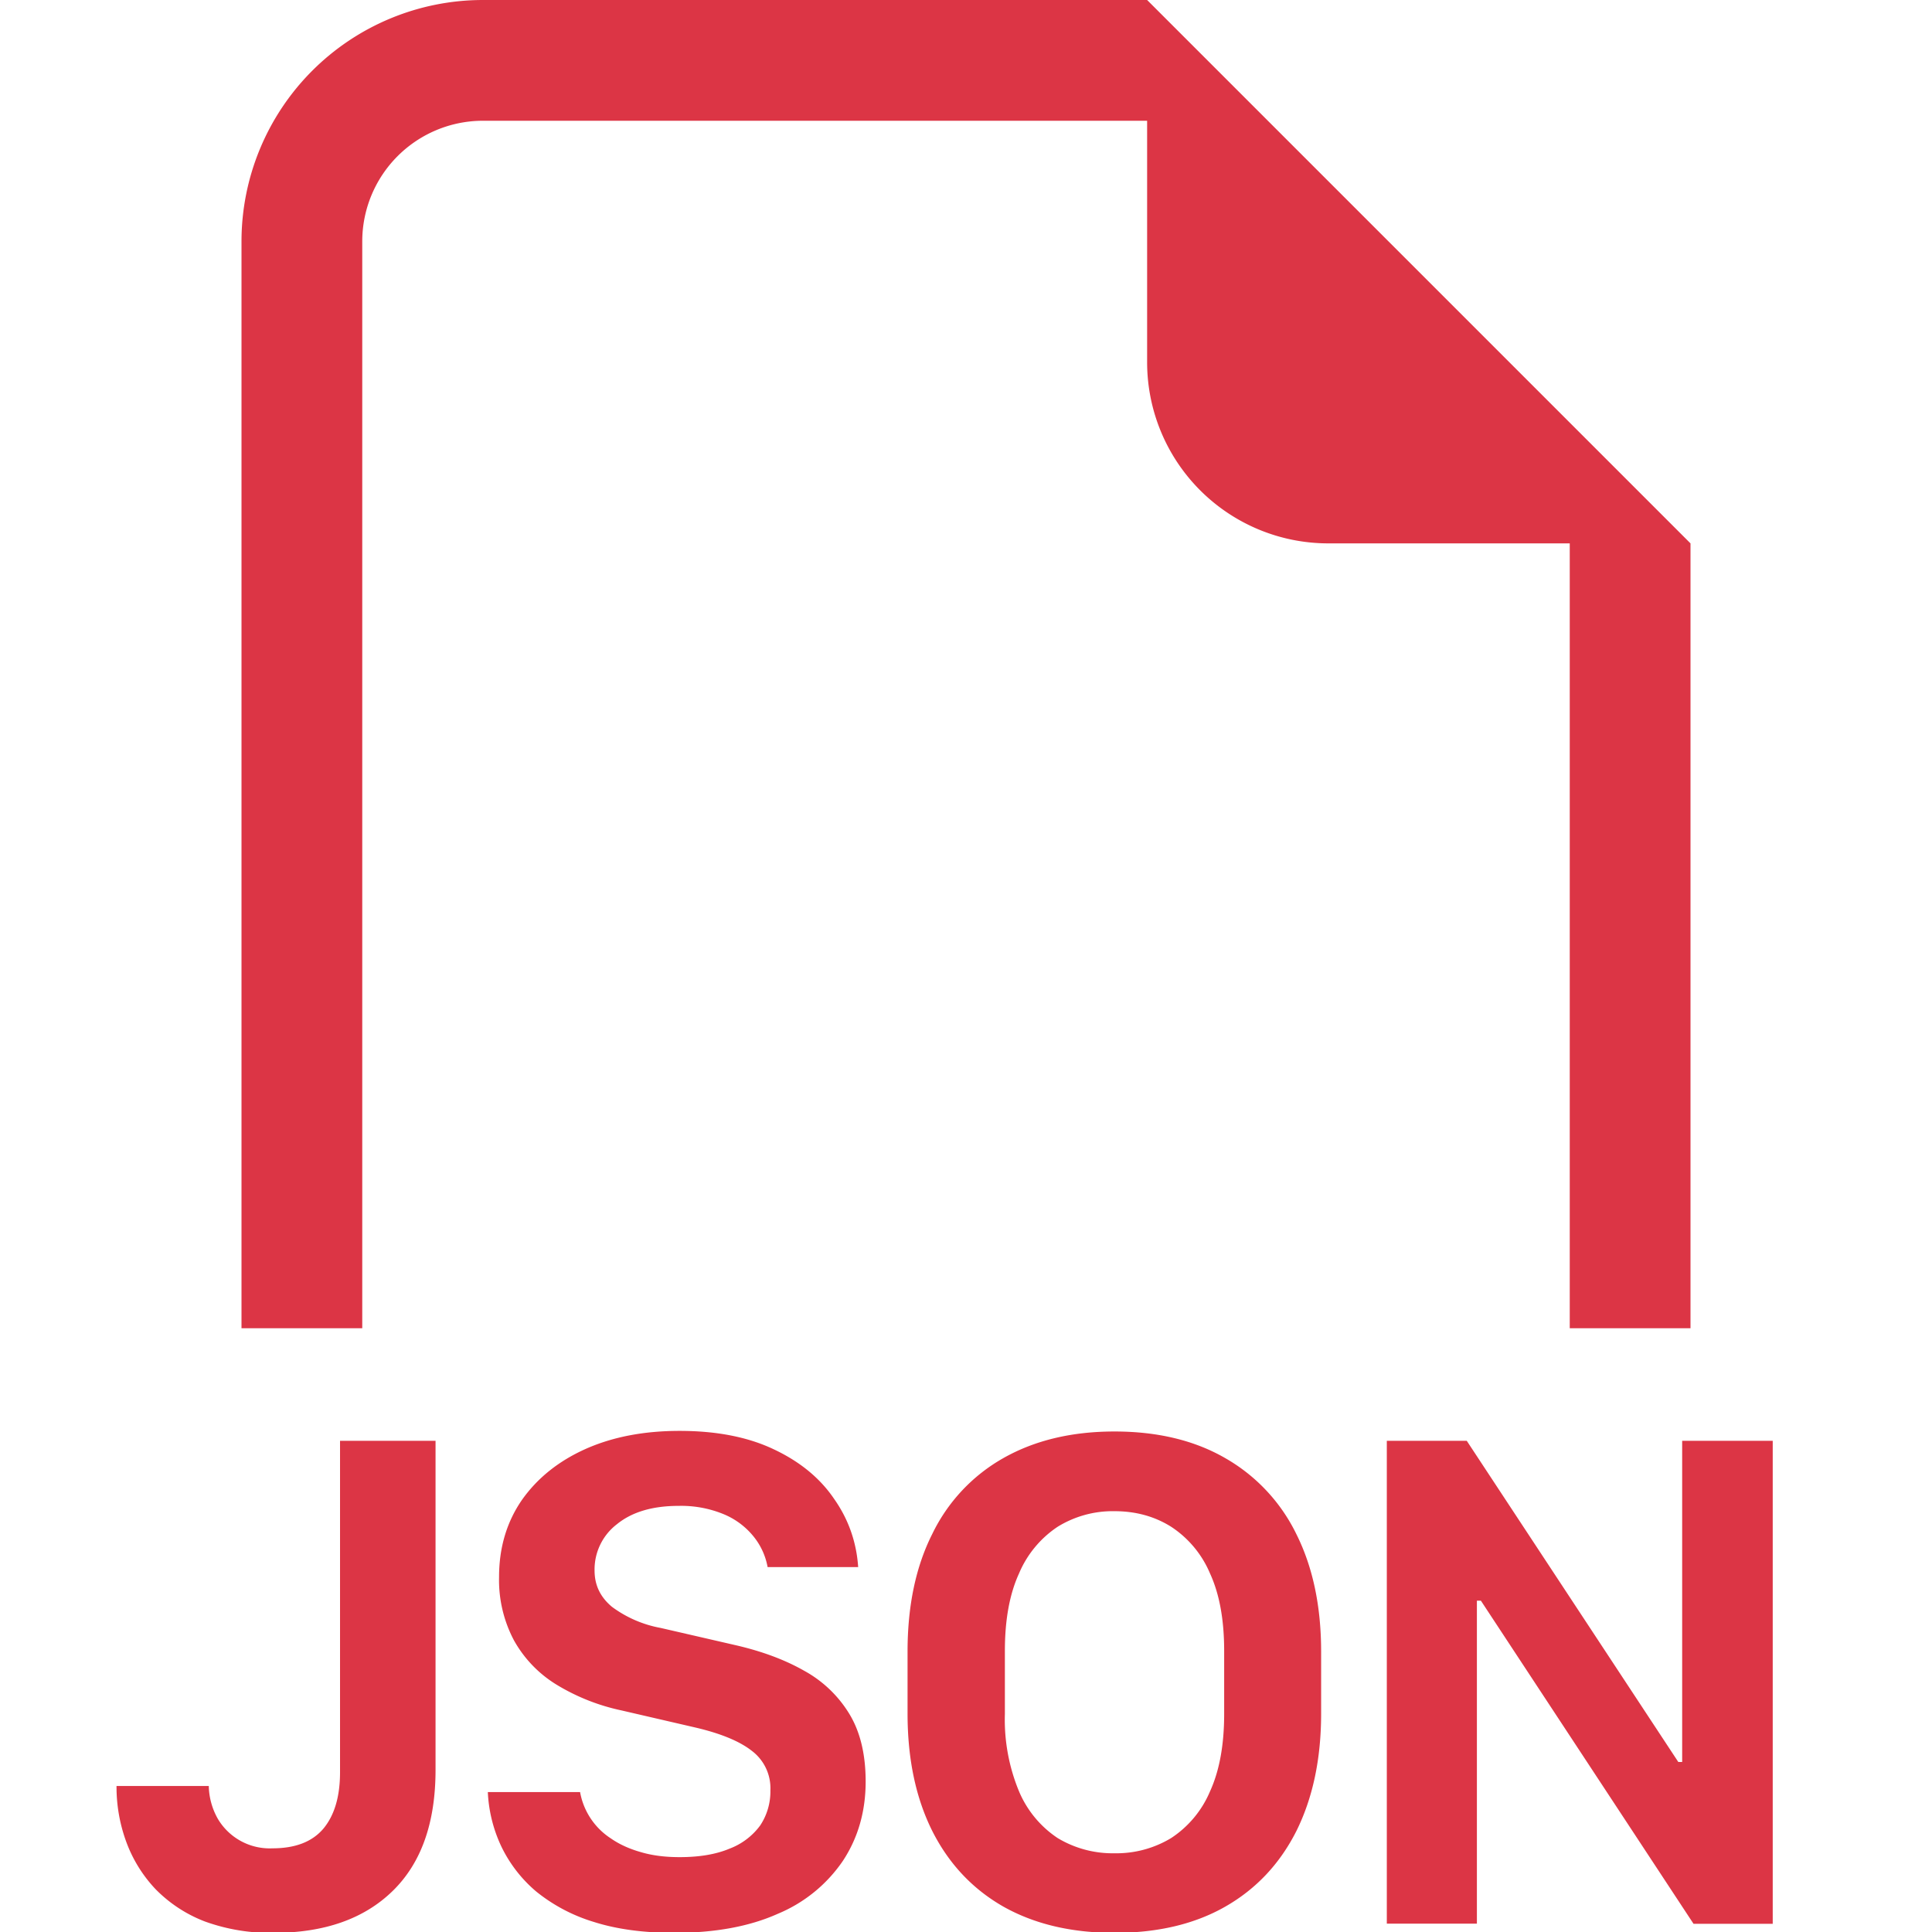 <svg xmlns="http://www.w3.org/2000/svg" width="16" height="16" fill="#dc3545" class="bi bi-filetype-json" viewBox="0 0 16 16">
  <path fill-rule="evenodd" d="M14 4.5V11h-1V4.5h-2A1.5 1.5 0 0 1 9.5 3V1H4a1 1 0 0 0-1 1v9H2V2a2 2 0 0 1 2-2h5.5zM4.151 15.29a1.176 1.176 0 0 1-.111-.449h.764a.578.578 0 0 0 .255.384c.07.049.154.087.25.114.095.028.201.041.319.041.164 0 .301-.023.413-.07a.559.559 0 0 0 .255-.193.507.507 0 0 0 .084-.29.387.387 0 0 0-.152-.326c-.101-.08-.256-.144-.463-.193l-.618-.143a1.72 1.72 0 0 1-.539-.214 1.001 1.001 0 0 1-.352-.367 1.068 1.068 0 0 1-.123-.524c0-.244.064-.457.19-.639.128-.181.304-.322.528-.422.225-.1.484-.149.777-.149.304 0 .564.05.779.152.217.102.384.239.5.41.12.17.186.359.2.566h-.75a.56.56 0 0 0-.12-.258.624.624 0 0 0-.246-.181.923.923 0 0 0-.37-.068c-.216 0-.387.05-.512.152a.472.472 0 0 0-.185.384c0 .121.048.22.144.3a.97.97 0 0 0 .404.175l.621.143c.217.05.406.12.566.211a1 1 0 0 1 .375.358c.09.148.135.335.135.56 0 .247-.063.466-.188.656a1.216 1.216 0 0 1-.539.439c-.234.105-.52.158-.858.158-.254 0-.476-.03-.665-.09a1.404 1.404 0 0 1-.478-.252 1.13 1.13 0 0 1-.29-.375Zm-3.104-.033a1.32 1.32 0 0 1-.082-.466h.764a.576.576 0 0 0 .074.27.499.499 0 0 0 .454.246c.19 0 .33-.055.422-.164.091-.11.137-.265.137-.466v-2.745h.791v2.725c0 .44-.119.774-.357 1.005-.237.23-.565.345-.985.345a1.59 1.59 0 0 1-.568-.094 1.145 1.145 0 0 1-.407-.266 1.14 1.14 0 0 1-.243-.39Zm9.091-1.585v.522c0 .256-.039.47-.117.641a.862.862 0 0 1-.322.387.877.877 0 0 1-.47.126.883.883 0 0 1-.47-.126.87.87 0 0 1-.32-.387 1.55 1.55 0 0 1-.117-.641v-.522c0-.258.039-.471.117-.641a.87.87 0 0 1 .32-.387.868.868 0 0 1 .47-.129c.177 0 .333.043.47.129a.862.862 0 0 1 .322.387c.078.17.117.383.117.641m.803.519v-.513c0-.377-.069-.701-.205-.973a1.46 1.46 0 0 0-.59-.63c-.253-.146-.559-.22-.916-.22-.356 0-.662.074-.92.22a1.441 1.441 0 0 0-.589.628c-.137.271-.205.596-.205.975v.513c0 .375.068.699.205.973.137.271.333.48.589.626.258.145.564.217.92.217.357 0 .663-.072.917-.217.256-.146.452-.355.589-.626.136-.274.205-.598.205-.973Zm1.29-.935v2.675h-.746v-3.999h.662l1.752 2.66h.032v-2.66h.75v4h-.656l-1.761-2.676h-.032Z"/>
</svg>